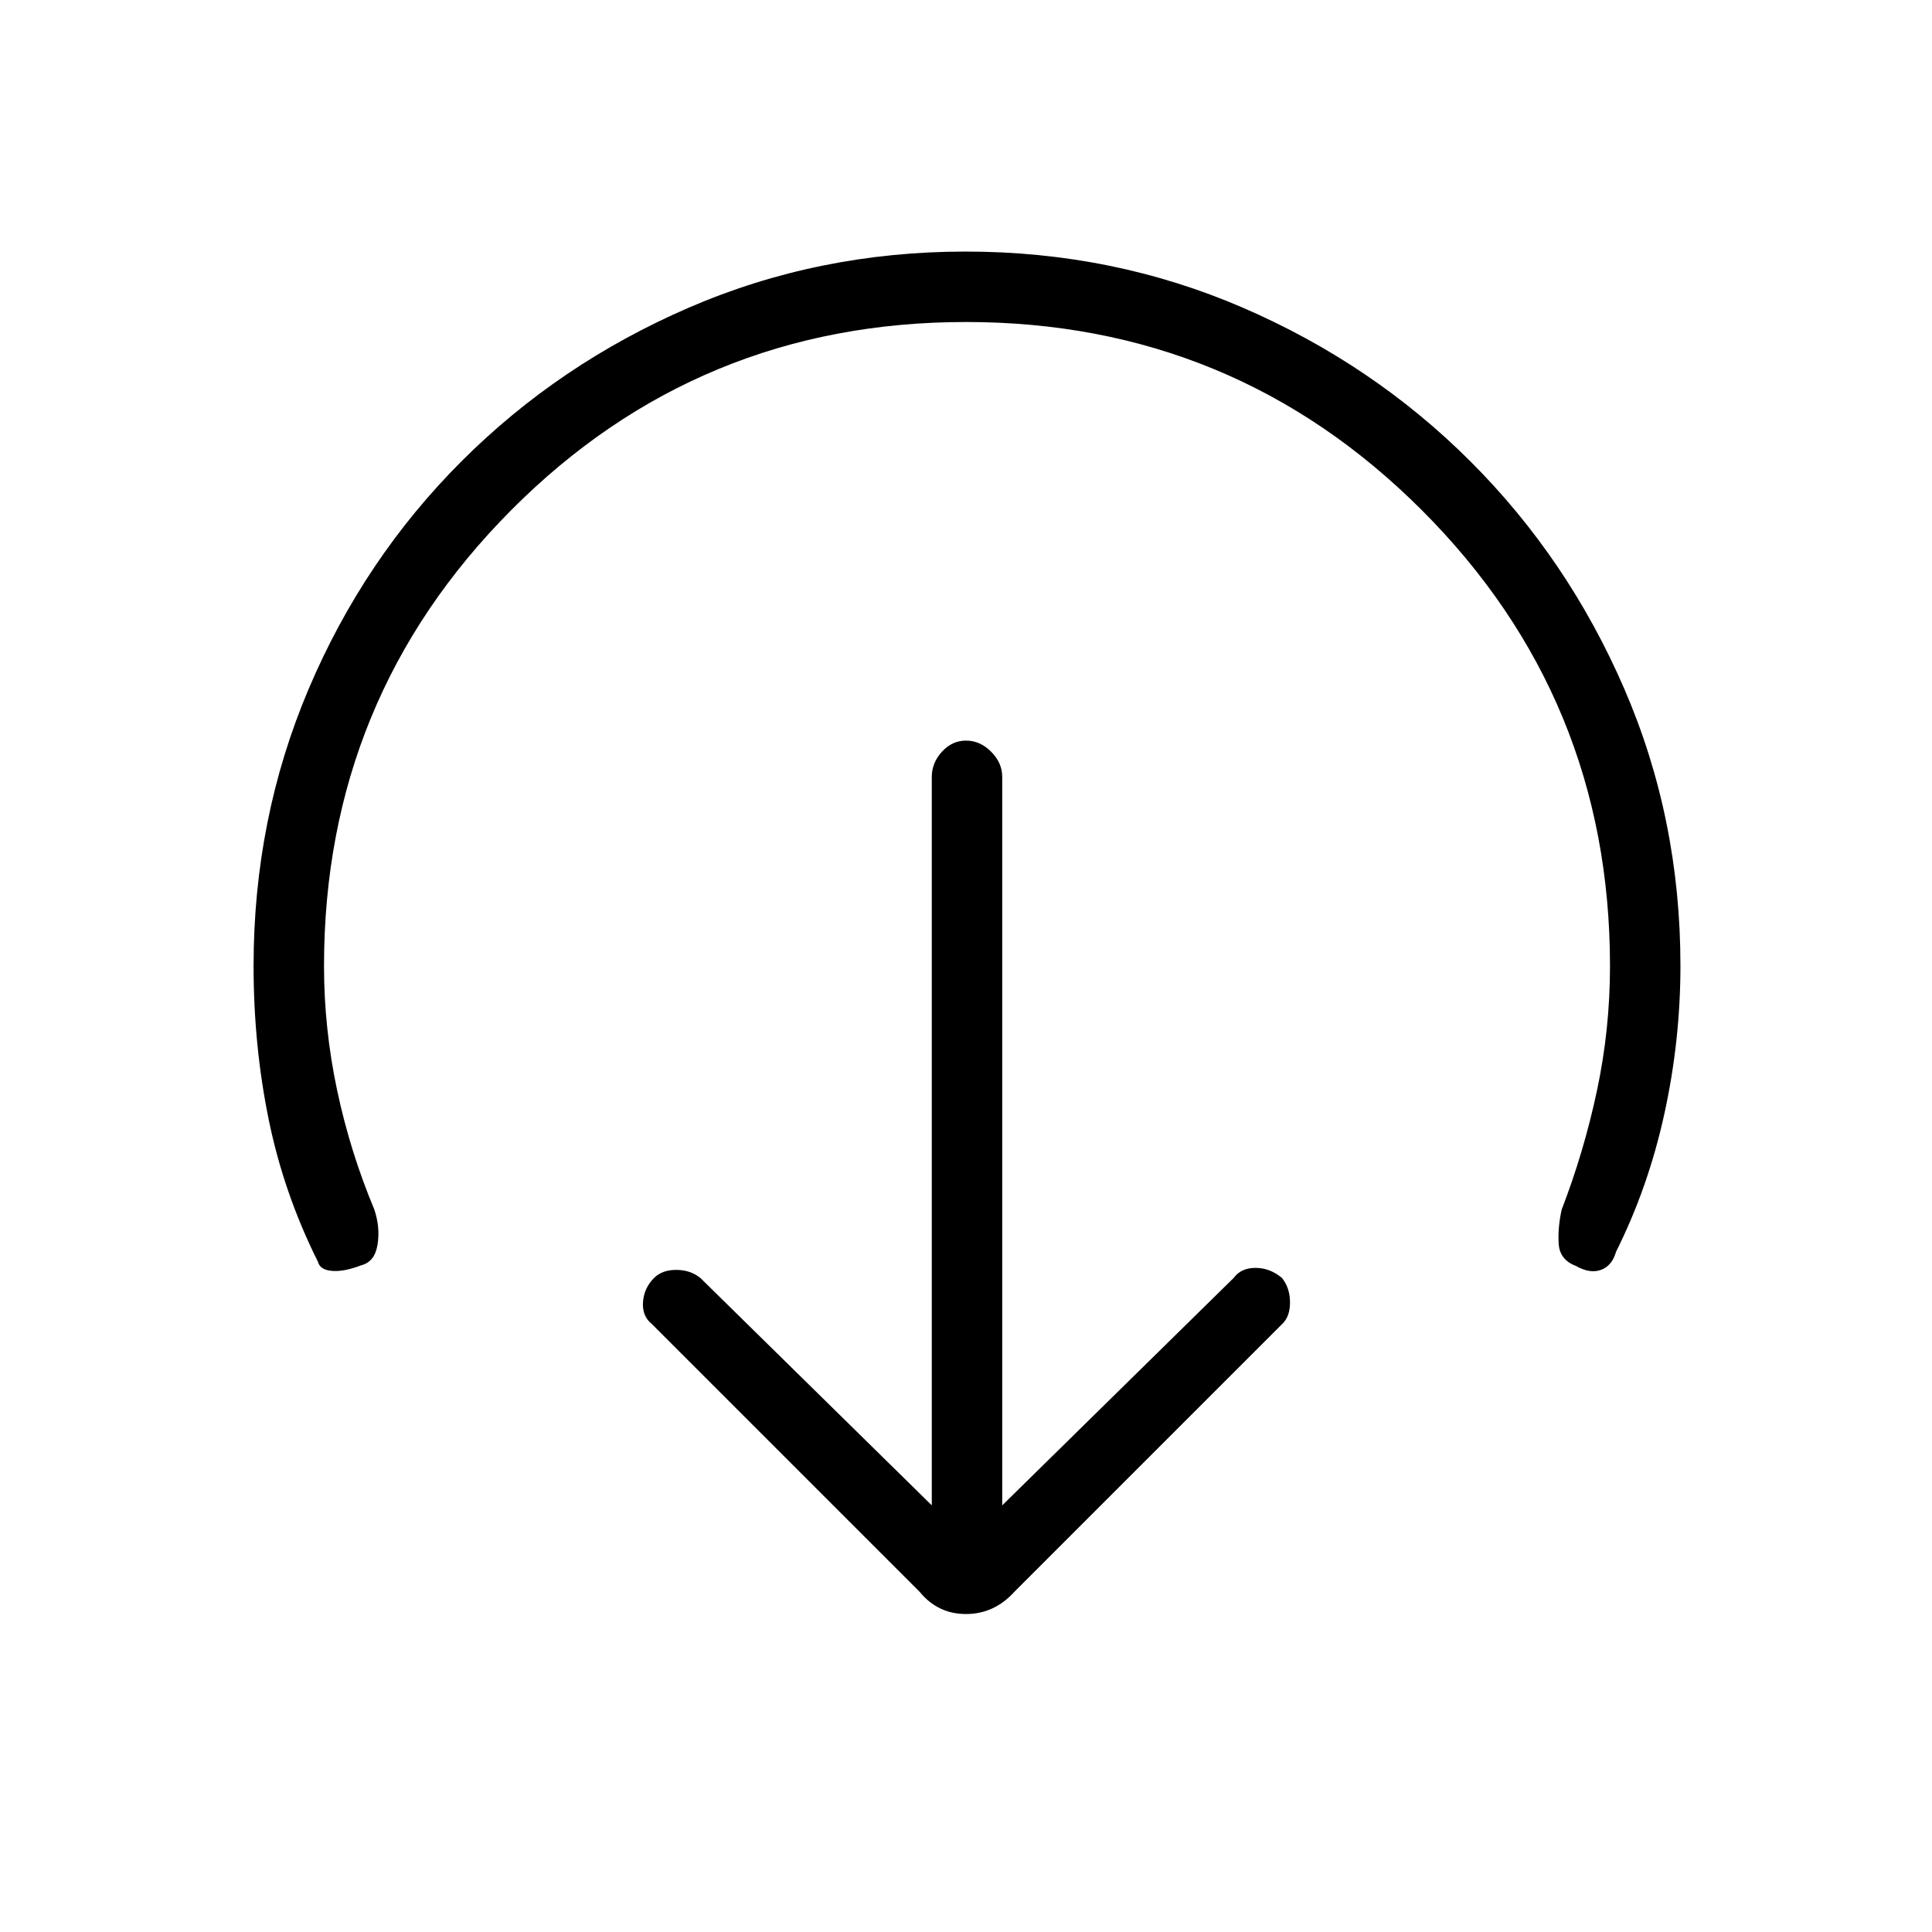 <svg xmlns="http://www.w3.org/2000/svg" height="48" viewBox="0 -960 960 960" width="48"><path d="m498-212 115-113q3.67-5 10.83-5 7.17 0 13.17 5 4 5 4 12.17 0 7.16-4 10.83L504-169q-10 11-24 11t-23-11L324-302q-5-4-4.5-11t5.5-12q4-4 11-4t12 4l115 113v-362q0-6.95 5.04-12.47 5.03-5.53 12-5.53 6.96 0 12.46 5.53 5.5 5.52 5.5 12.47v362Zm-18-588q-133 0-226 93.5T161-480q0 31 6.5 61.68T186-359q3 9 1.58 17.55-1.41 8.55-8.18 10.18Q171-328 165-328.5t-7-4.5q-17-34-24.5-70.77Q126-440.54 126-480q0-73.21 27.39-137.72t75.85-112.99q48.46-48.48 112.93-76.38Q406.65-835 479.83-835q73.17 0 137.73 27.89 64.56 27.9 113.07 76.36 48.52 48.46 76.44 112.95Q835-553.32 835-480.13q0 37.13-8 73.63-8 36.5-24 68.5-2 7-7.5 9t-12.5-2q-8-3-8.5-11t1.5-17q11-28.48 17.5-58.98Q800-448.49 800-480q0-133-93.5-226.5T480-800Z"/></svg>